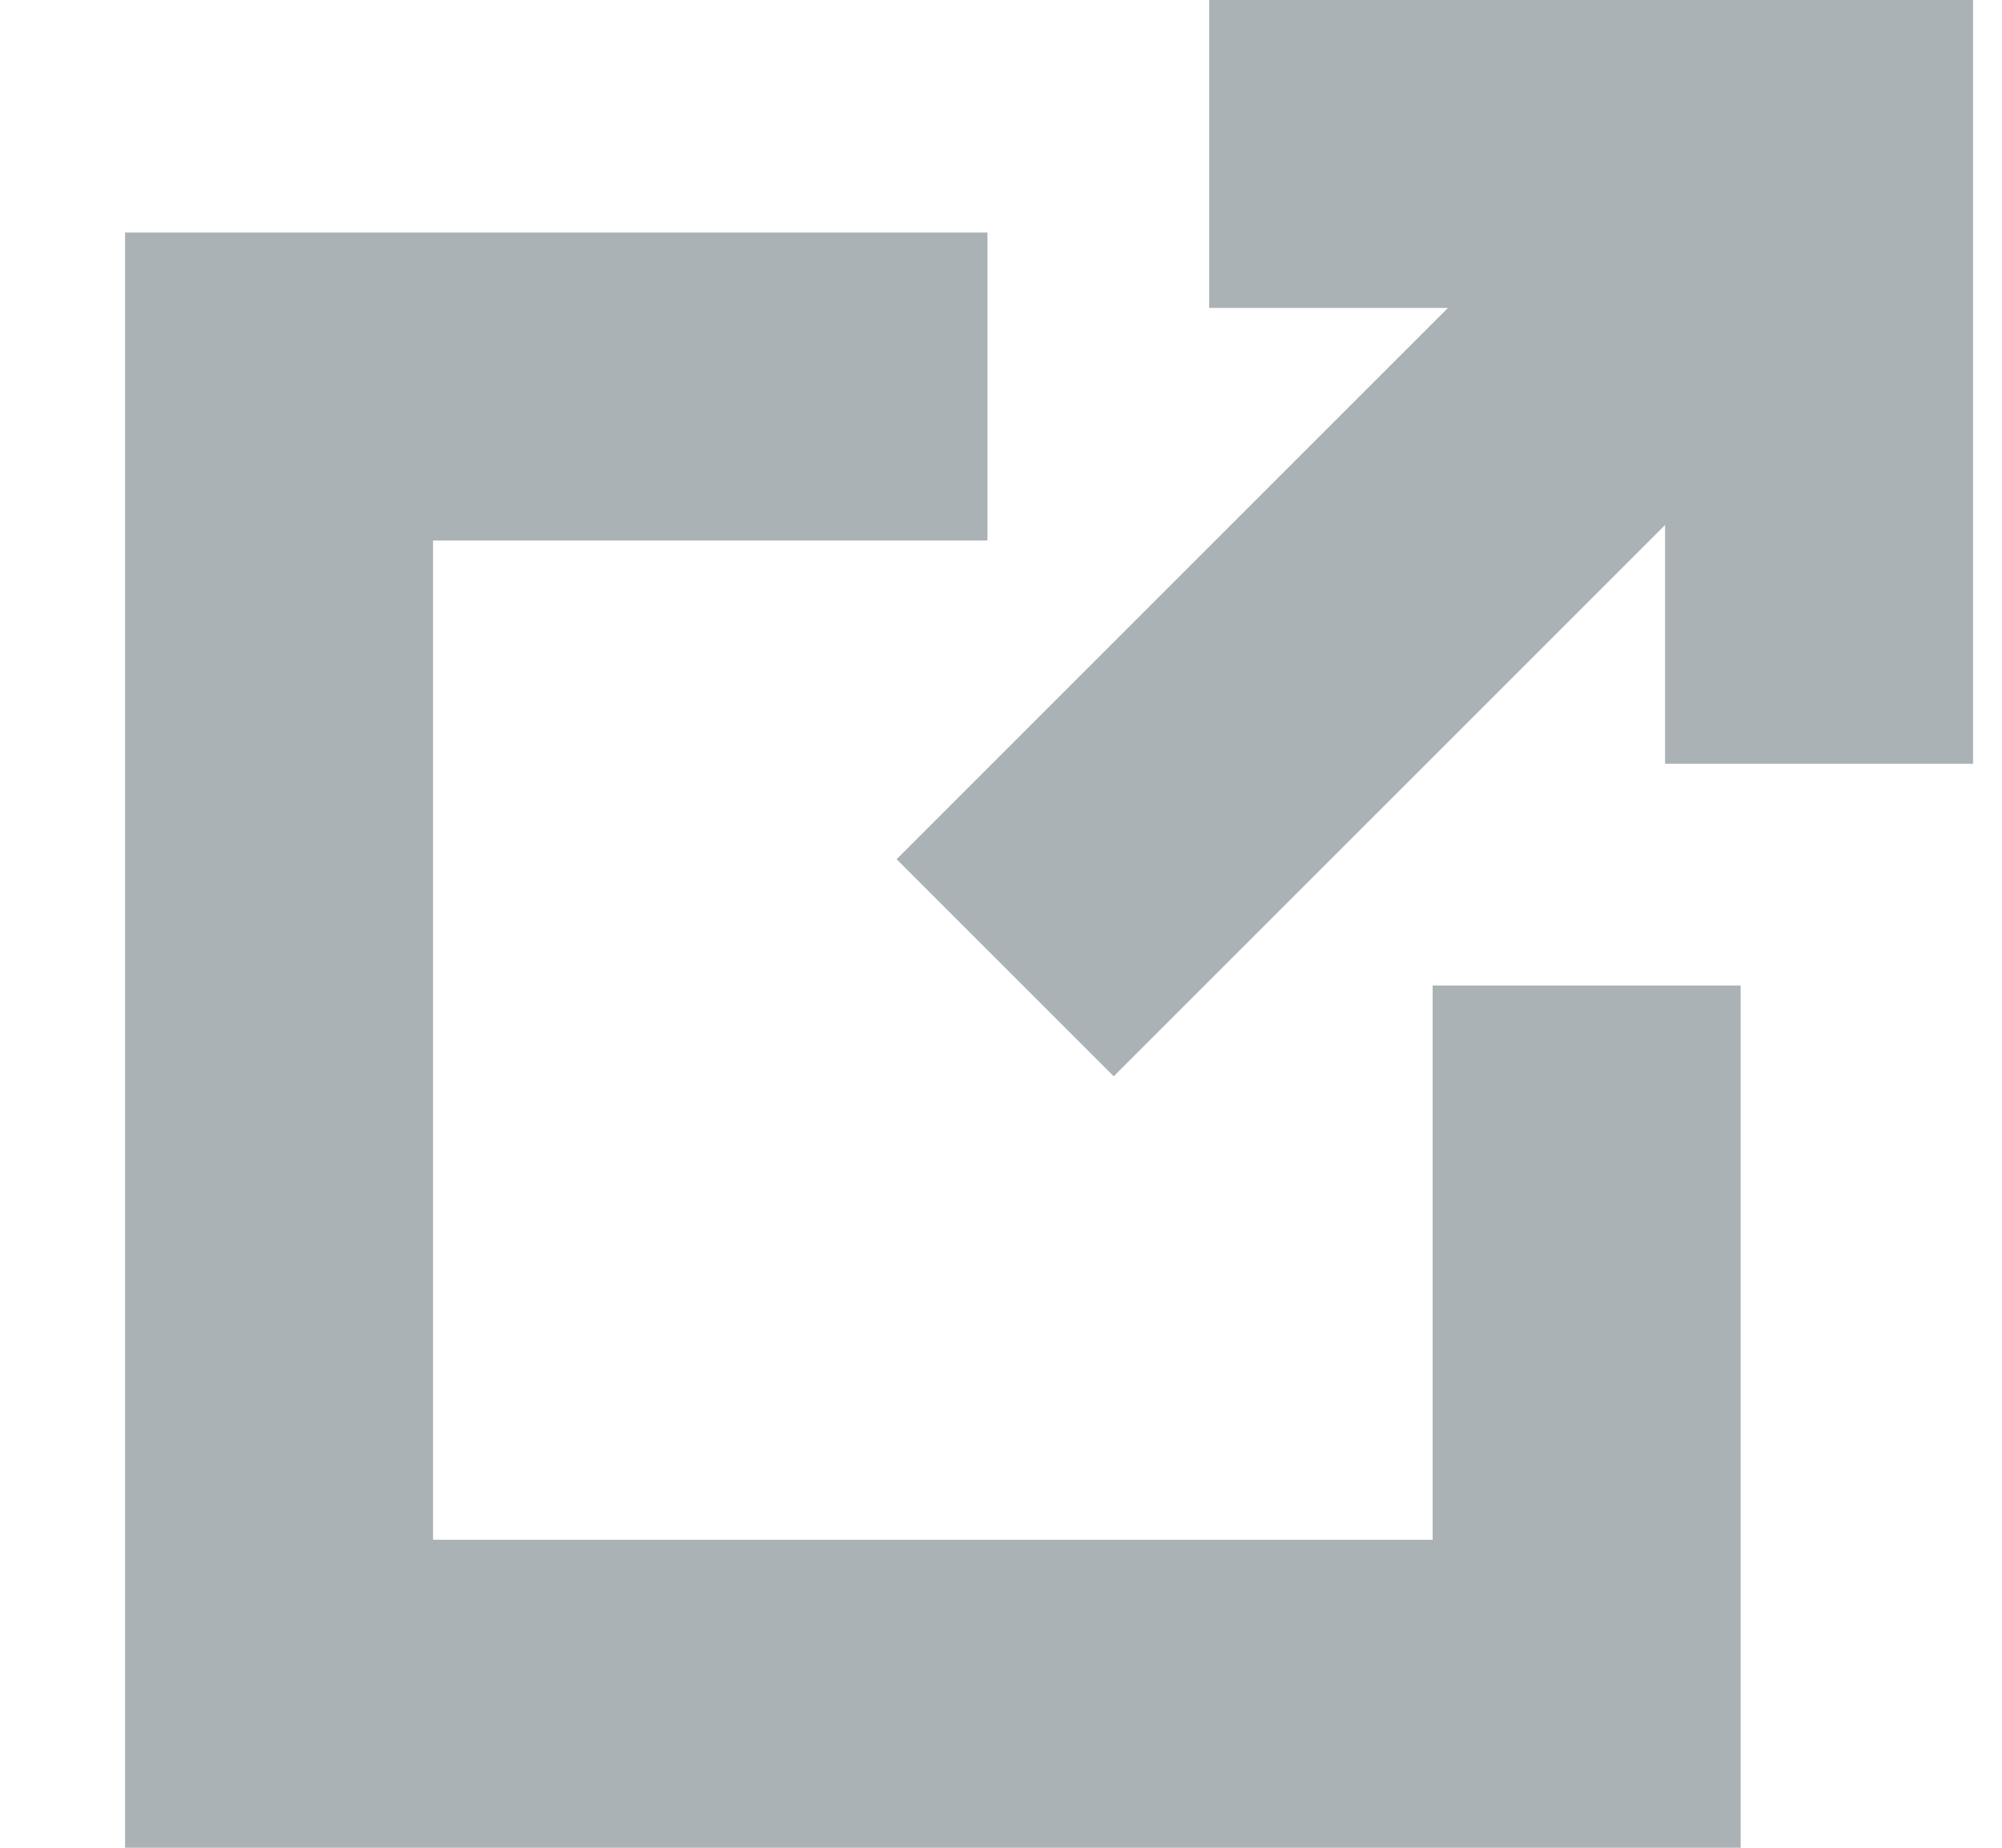 <svg width="13" height="12" viewBox="0 0 13 12" fill="none" xmlns="http://www.w3.org/2000/svg">
<path d="M7.852 0V2H9.402L5.822 5.58L7.232 6.99L10.812 3.41V4.96H12.812V0H7.852Z" fill="#ABB2B5"/>
<path d="M9.303 10H2.812V3.51H6.412V1.51H0.812V12H11.303V6.4H9.303V10Z" fill="#ABB2B5"/>
</svg>
